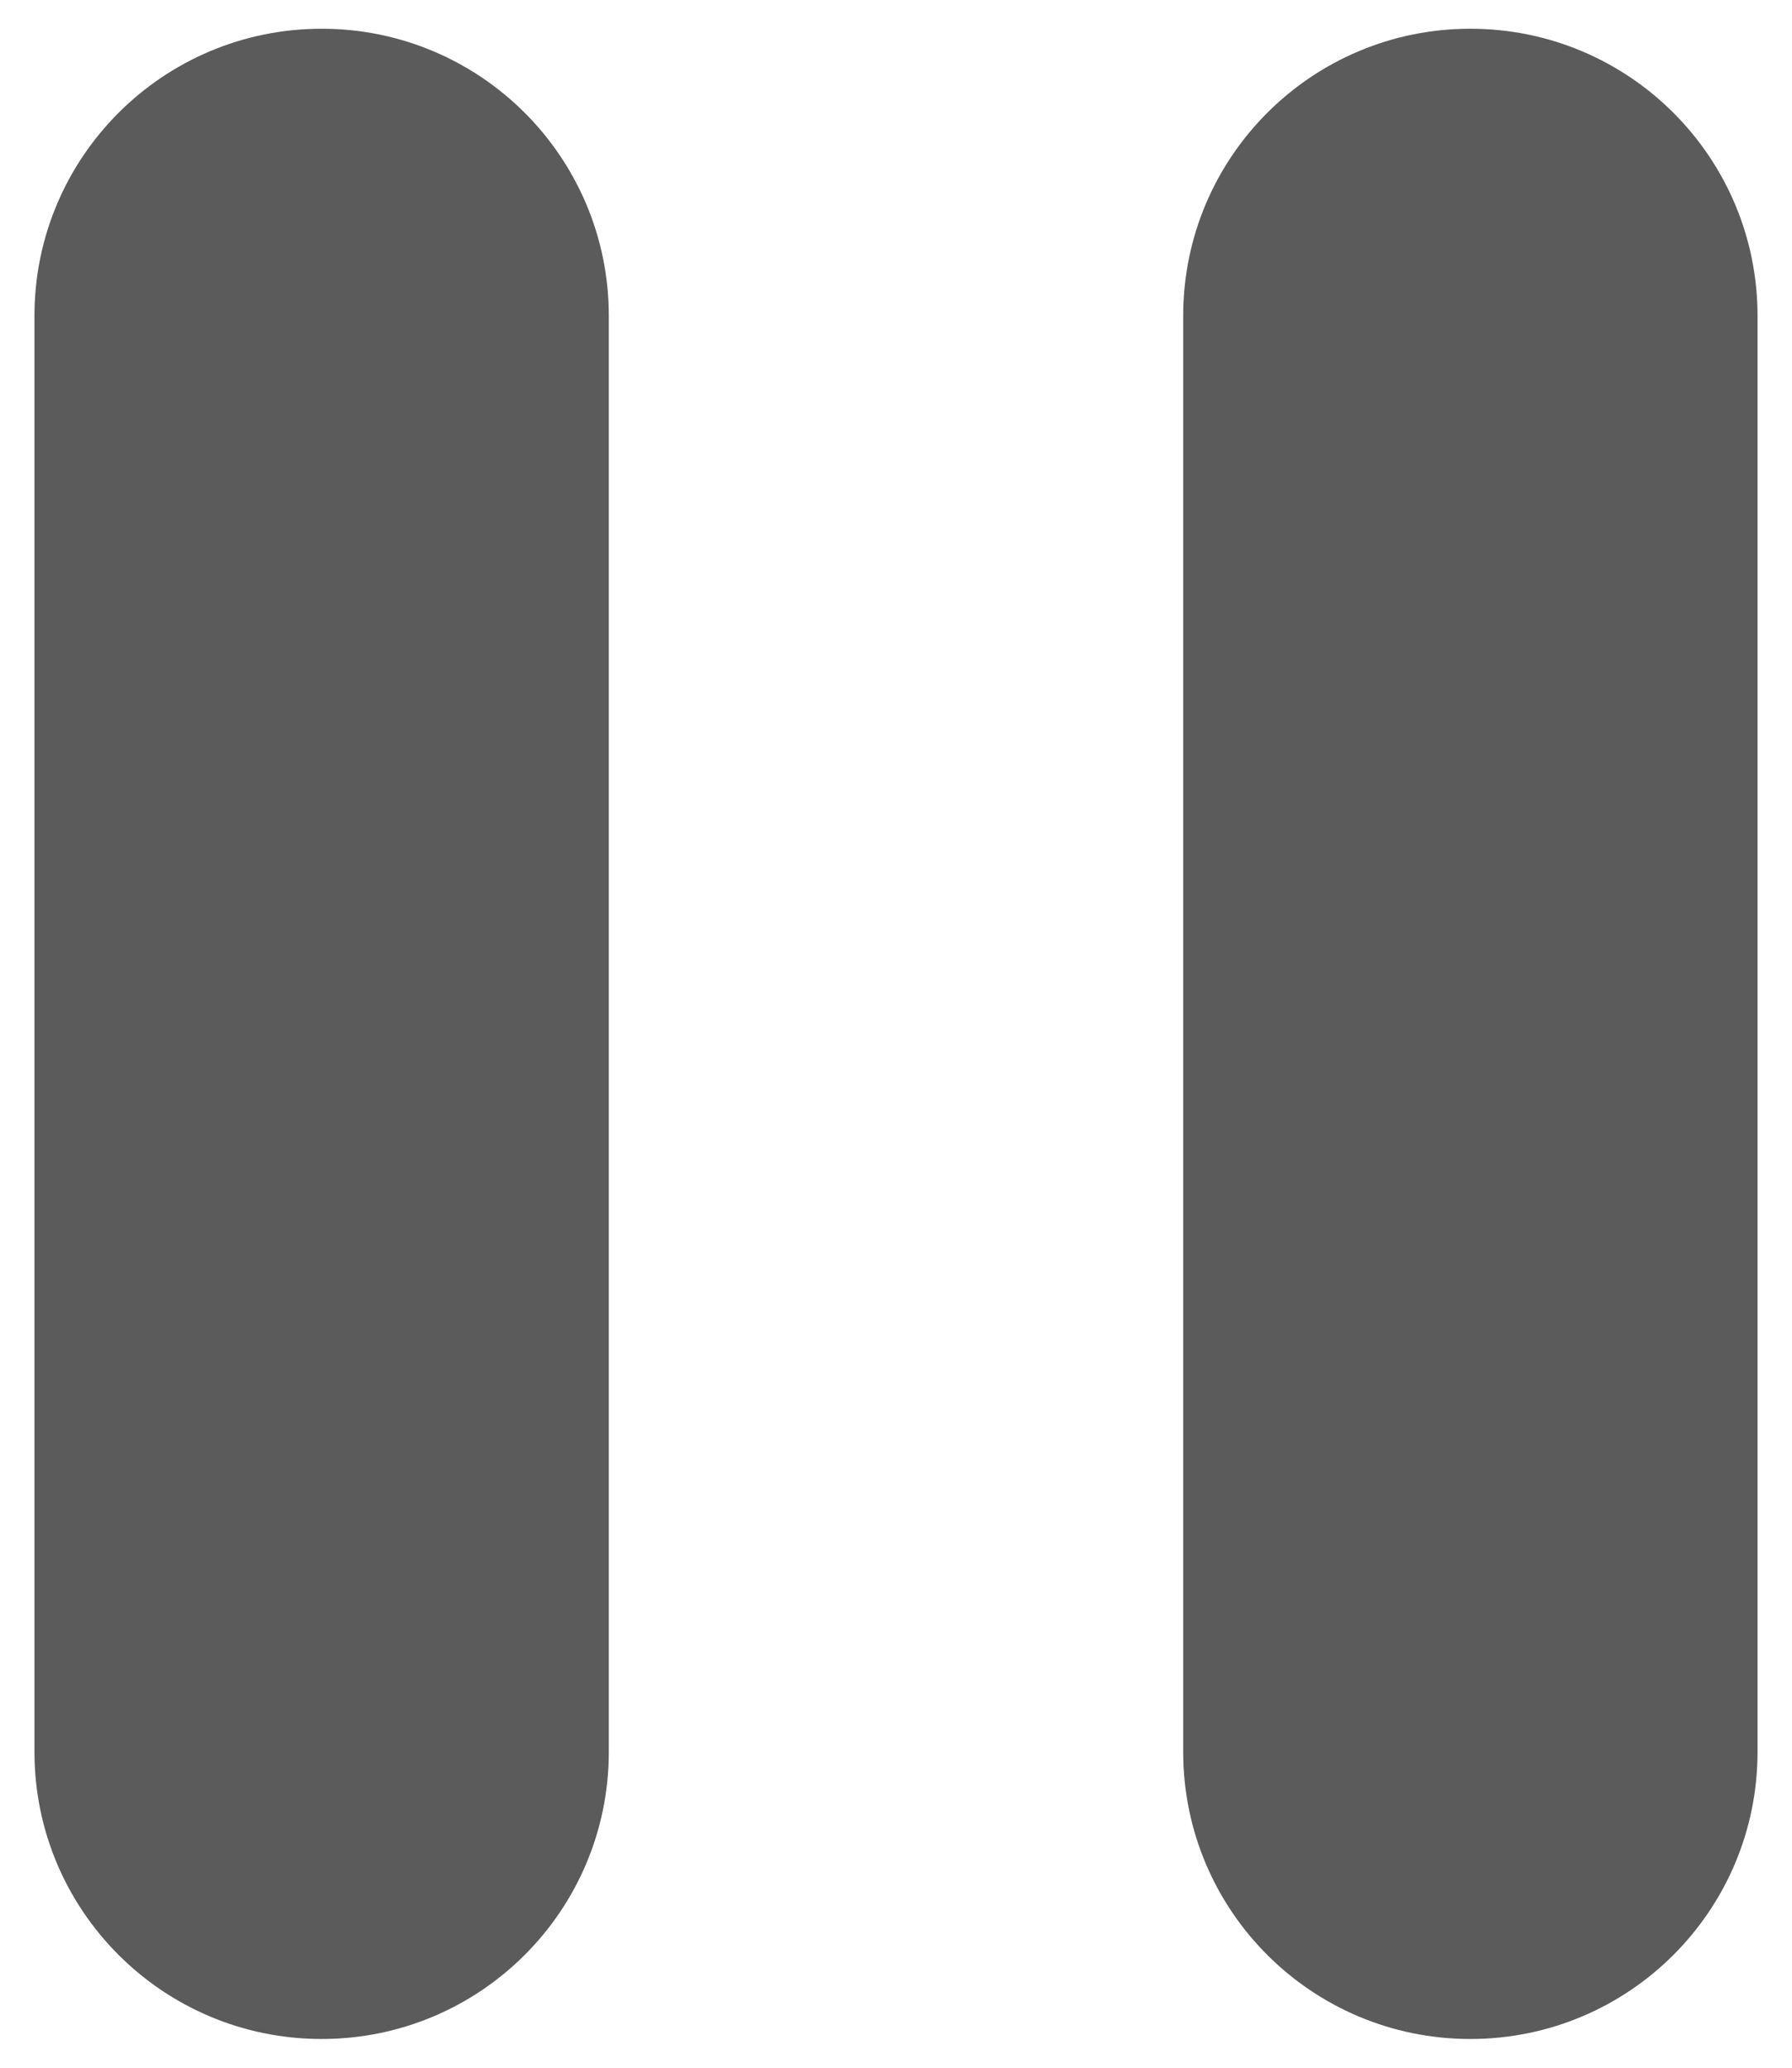 <svg width="26" height="30" viewBox="0 0 26 30" fill="none" xmlns="http://www.w3.org/2000/svg">
<path d="M4.667 0.417C2.365 0.417 0.5 2.281 0.5 4.583V25.417C0.5 27.719 2.365 29.583 4.667 29.583C6.969 29.583 8.833 27.719 8.833 25.417V4.583C8.833 2.281 6.969 0.417 4.667 0.417ZM21.333 0.417C19.031 0.417 17.167 2.281 17.167 4.583V25.417C17.167 27.719 19.031 29.583 21.333 29.583C23.635 29.583 25.5 27.719 25.5 25.417V4.583C25.5 2.281 23.635 0.417 21.333 0.417Z" fill="#5B5B5B"/>
</svg>
